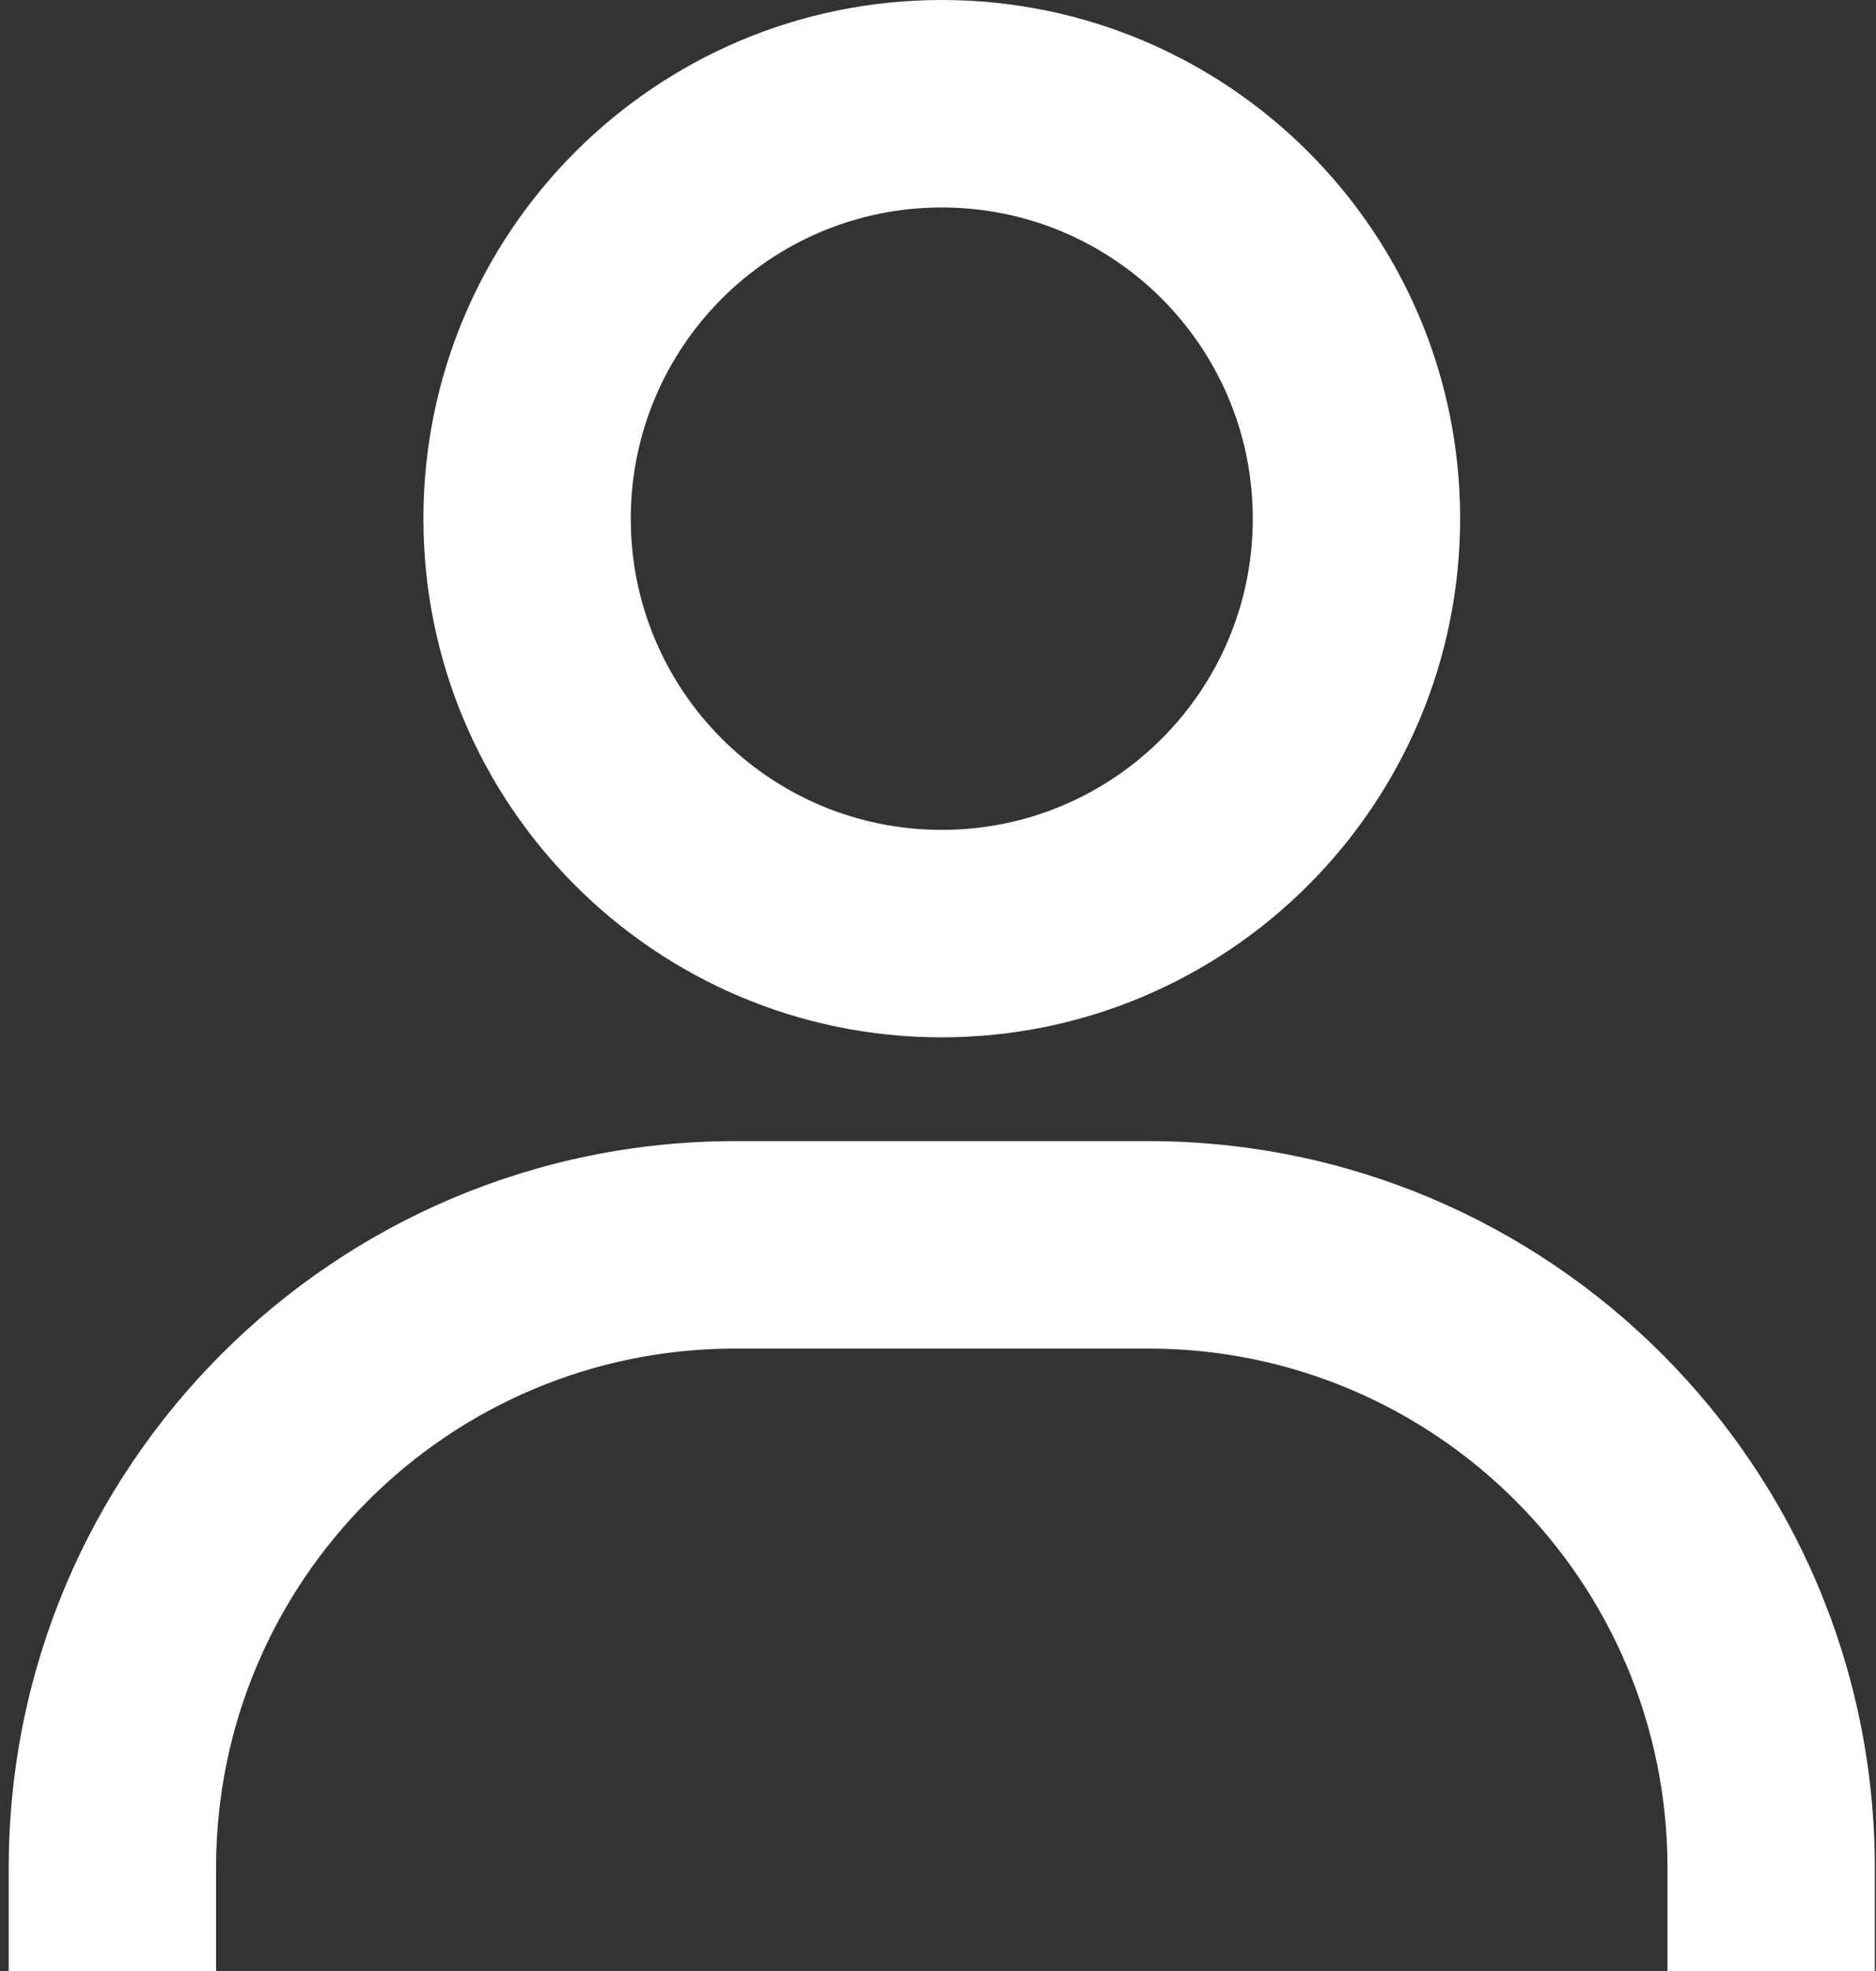 <svg width="40" height="42" viewBox="0 0 40 42" fill="none" xmlns="http://www.w3.org/2000/svg">
<rect x="0" y="0" width="40" height="42" fill="#333333" stroke="none"/>
<path d="M4.607 42H0.186V39.789C0.195 31.248 7.117 24.326 15.659 24.316H24.501C33.043 24.326 39.965 31.248 39.975 39.789V42H35.554V39.789C35.547 33.688 30.602 28.744 24.501 28.737H15.659C9.558 28.744 4.614 33.688 4.607 39.789V42ZM20.08 22.105C13.976 22.105 9.028 17.157 9.028 11.053C9.028 4.948 13.976 0 20.08 0C26.184 0 31.133 4.948 31.133 11.053C31.126 17.154 26.181 22.098 20.08 22.105ZM20.08 4.421C16.418 4.421 13.449 7.39 13.449 11.053C13.449 14.715 16.418 17.684 20.08 17.684C23.743 17.684 26.712 14.715 26.712 11.053C26.712 7.39 23.743 4.421 20.08 4.421Z" fill="white"/>
</svg>
